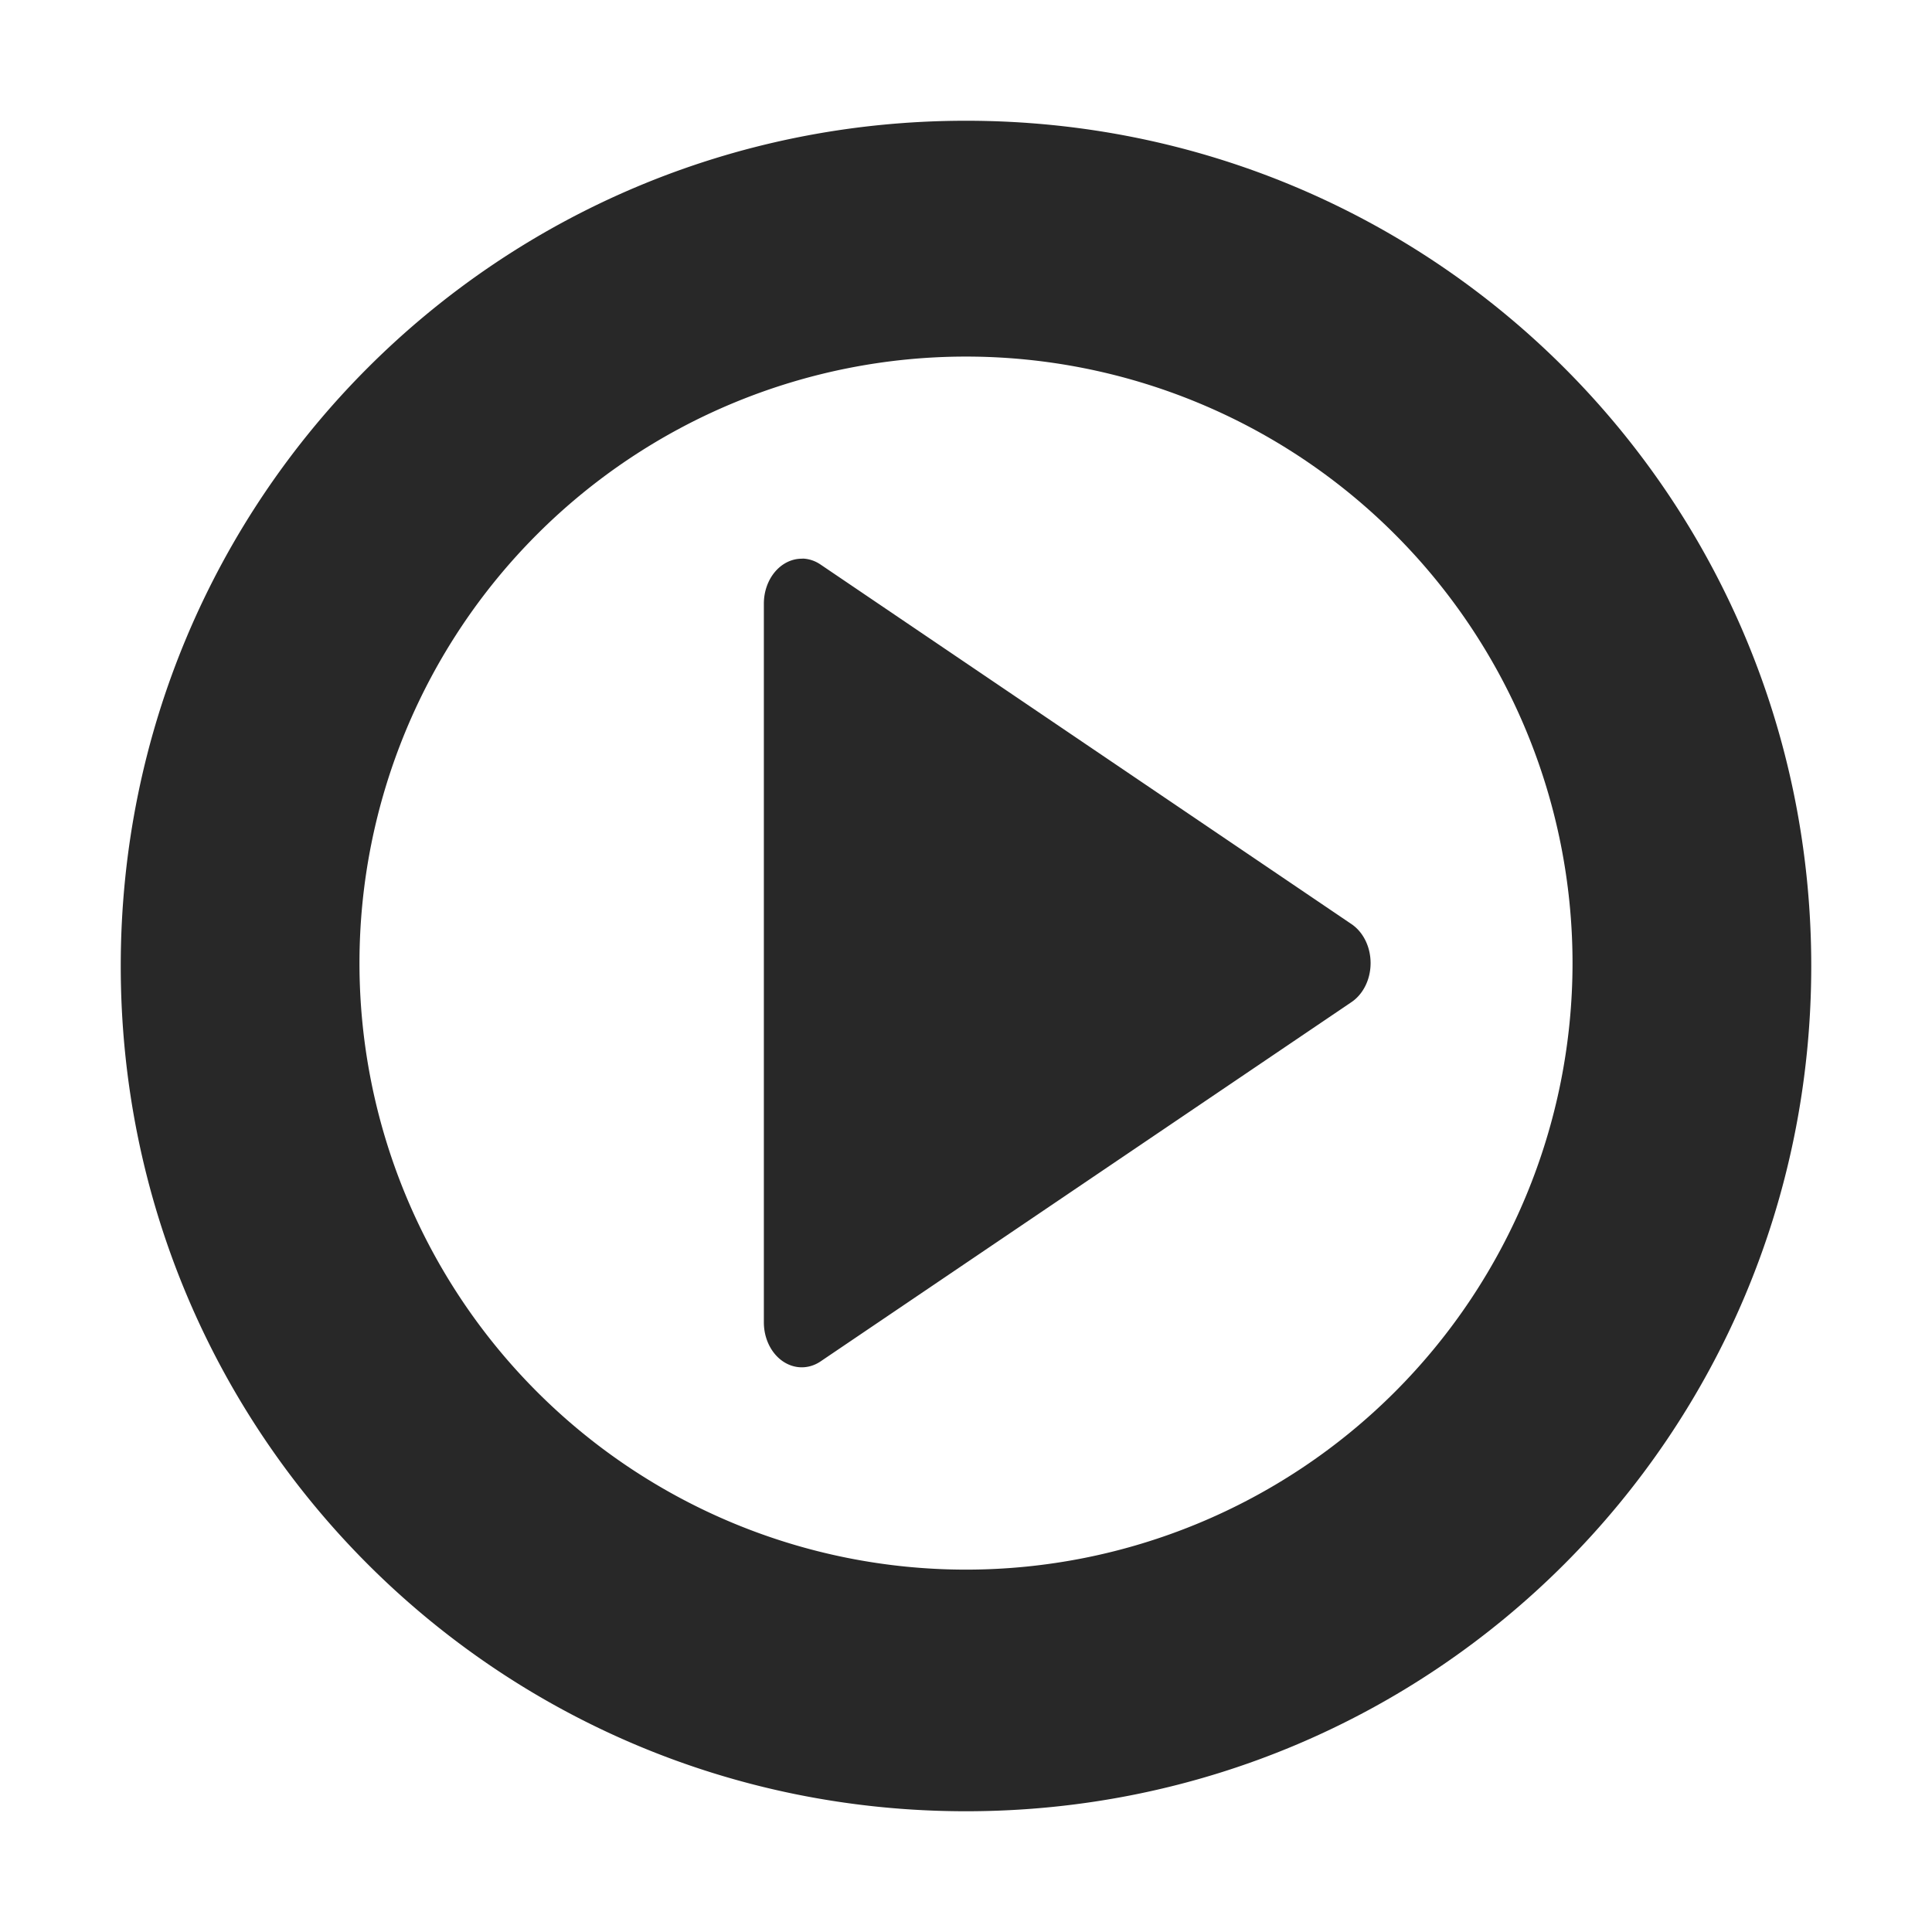 <svg width="16" height="16" version="1.1" xmlns="http://www.w3.org/2000/svg">
  <defs>
    <style id="current-color-scheme" type="text/css">.ColorScheme-Text { color:#282828; } .ColorScheme-Highlight { color:#458588; }</style>
  </defs>
  <path class="ColorScheme-Text" d="m8 1c-3.878 0-7 3.122-7 7s3.122 7 7 7 7-3.122 7-7-3.122-7-7-7zm0 1.953a5.024 5.024 0 0 1 5.023 5.023 5.024 5.024 0 0 1-5.023 5.023 5.024 5.024 0 0 1-5.023-5.023 5.024 5.024 0 0 1 5.023-5.023zm-1.354 1.674a0.314 0.372 0 0 0-0.32 0.373v5.953a0.314 0.372 0 0 0 0.469 0.322l4.396-2.975a0.314 0.372 0 0 0 0-0.648l-4.396-2.977a0.314 0.372 0 0 0-0.148-0.049z" fill="currentColor"/>
</svg>
